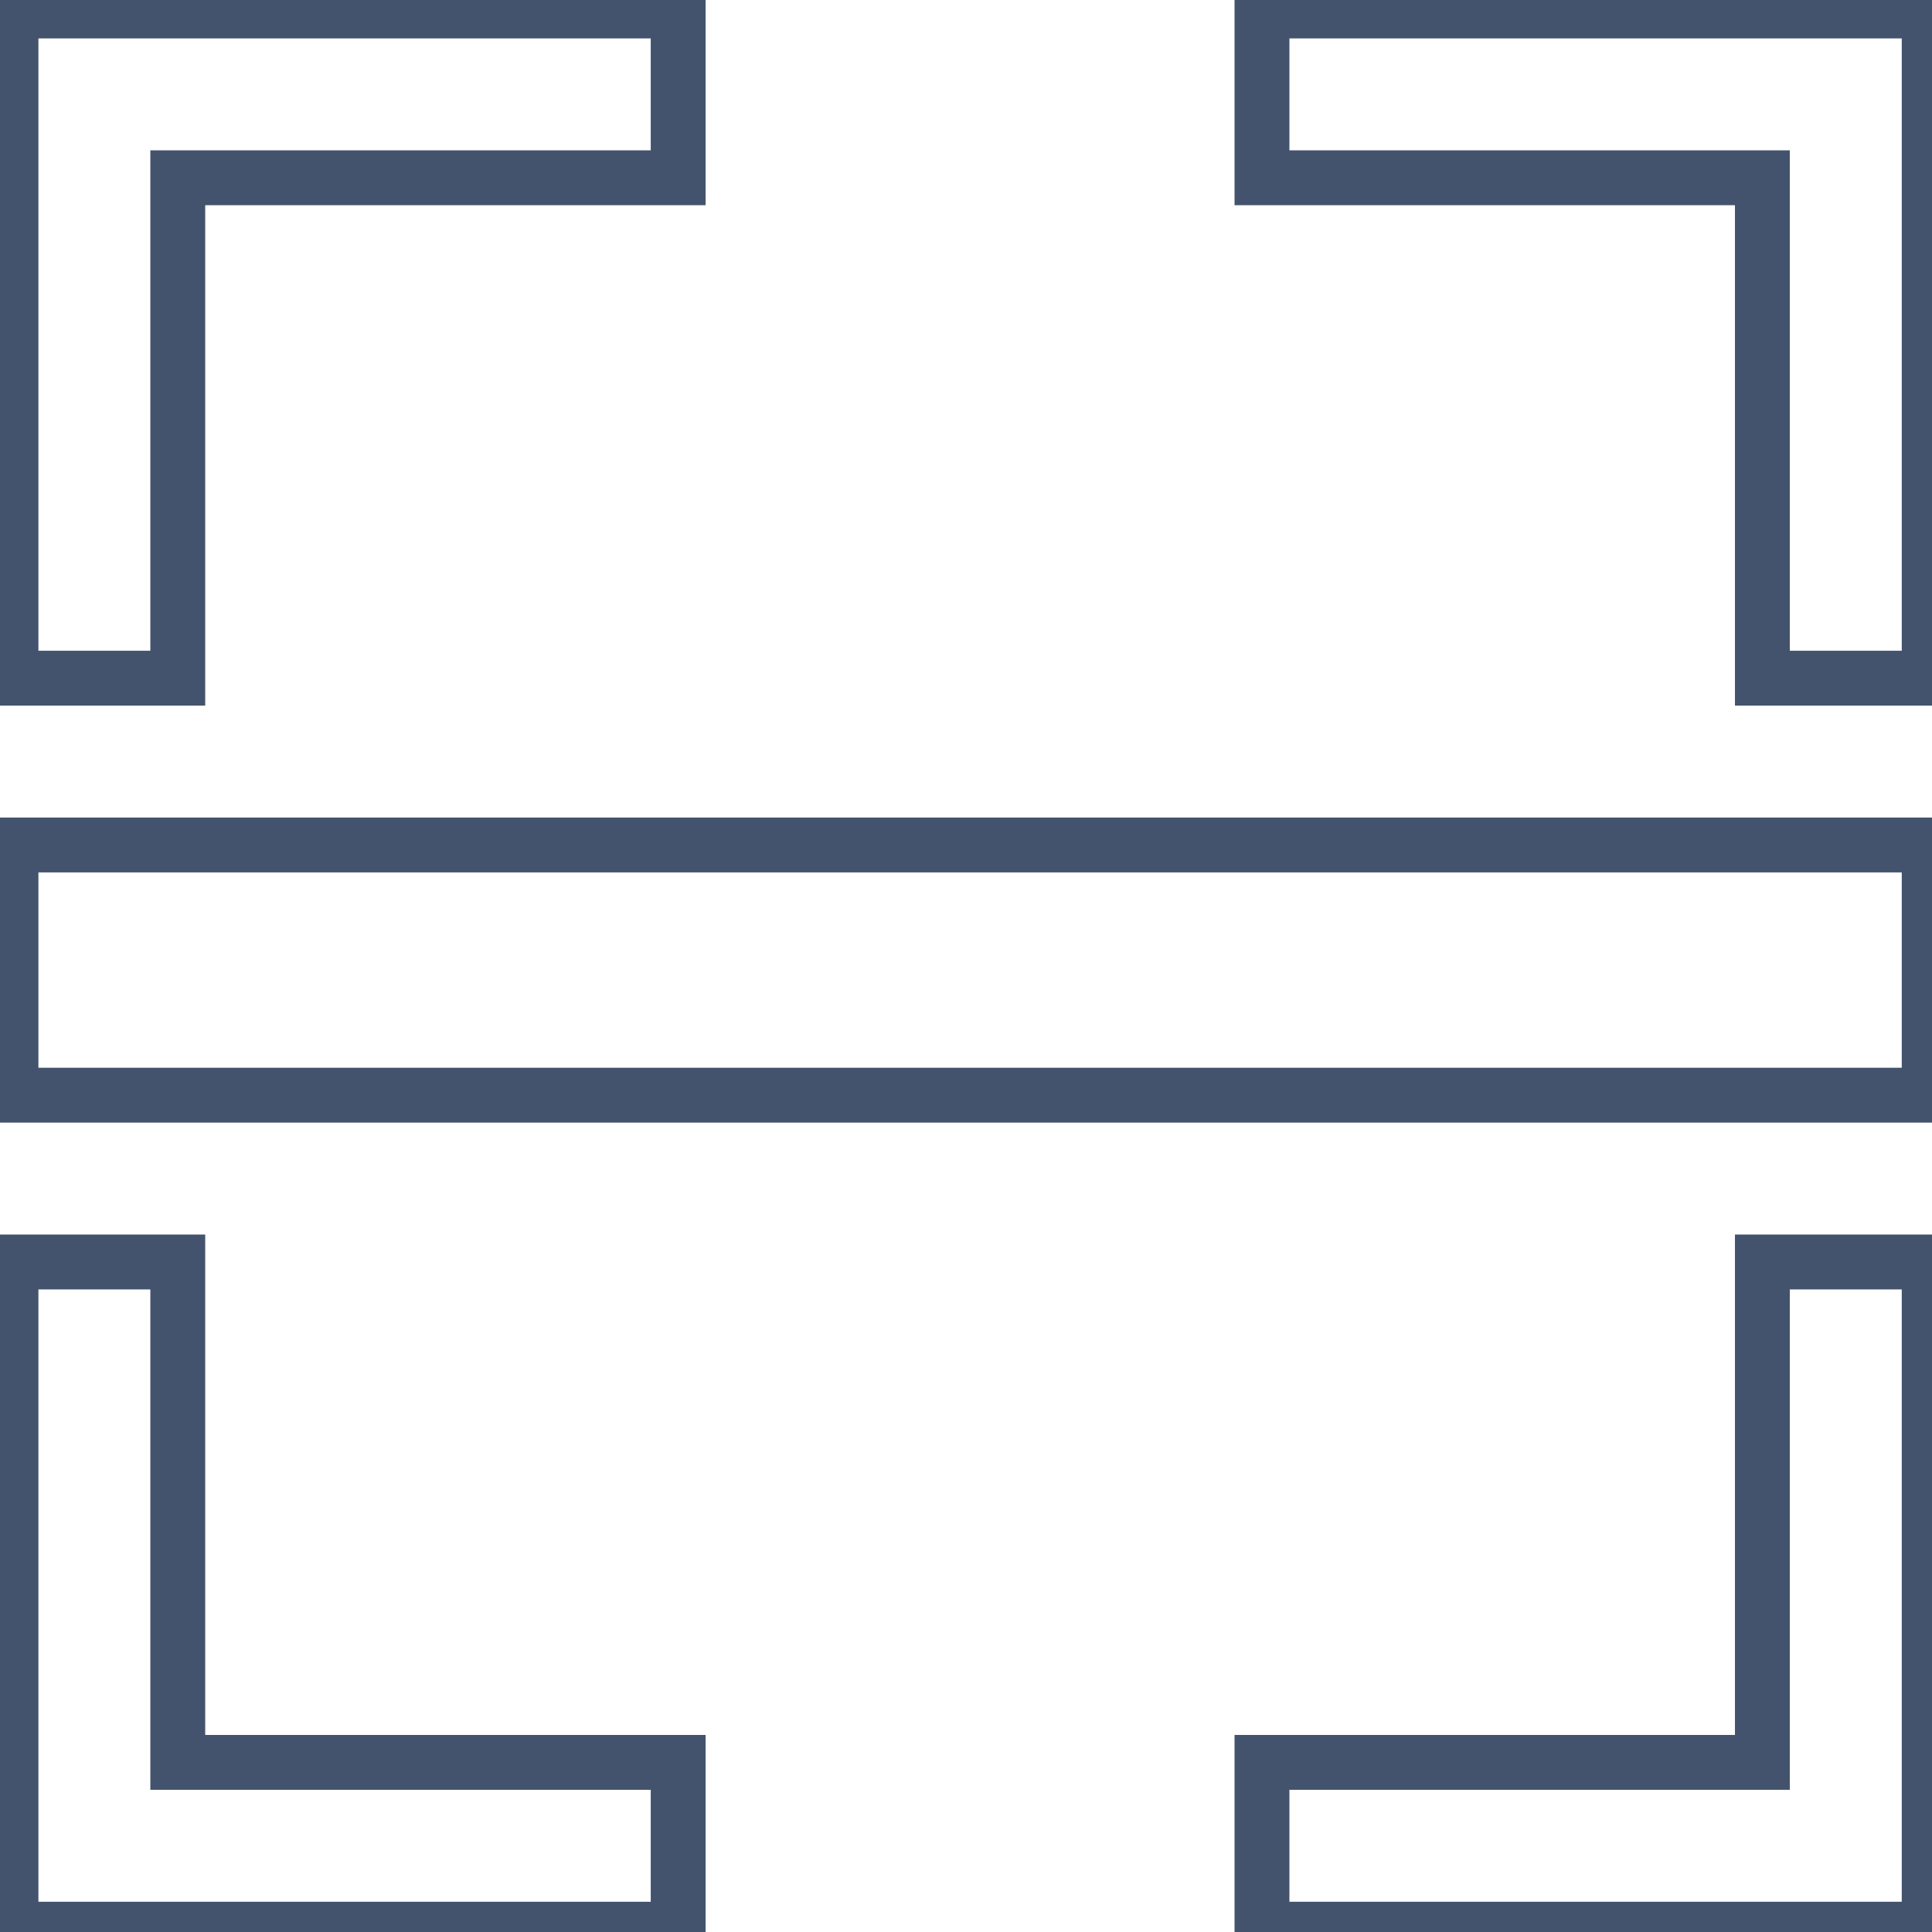 <svg data-v-9833e8b2="" version="1.1" xmlns="http://www.w3.org/2000/svg" xmlns:xlink="http://www.w3.org/1999/xlink" width="25" height="25"><g data-v-9833e8b2=""><path data-v-9833e8b2="" transform="scale(0.142)" fill="none" stroke="rgba(68, 83, 109, 1)" paint-order="fill stroke markers" d="m61.8,16.2l-45.6,0l0,45.6l-15.2,0l0,-45.6l0,-15.2l15.2,0l45.6,0l0,15.2z" stroke-width="5" stroke-miterlimit="10" stroke-dasharray=""></path><path data-v-9833e8b2="" transform="scale(0.142)" fill="none" stroke="rgba(68, 83, 109, 1)" paint-order="fill stroke markers" d="m175.8,1l0,15.2l0,45.6l-15.2,0l0,-45.6l-45.6,0l0,-15.2l45.6,0l15.2,0z" stroke-width="5" stroke-miterlimit="10" stroke-dasharray=""></path><path data-v-9833e8b2="" transform="scale(0.142)" fill="none" stroke="rgba(68, 83, 109, 1)" paint-order="fill stroke markers" d="m61.8,160.6l0,15.2l-45.6,0l-15.2,0l0,-15.2l0,-45.6l15.2,0l0,45.6l45.6,0z" stroke-width="5" stroke-miterlimit="10" stroke-dasharray=""></path><path data-v-9833e8b2="" transform="scale(0.142)" fill="none" stroke="rgba(68, 83, 109, 1)" paint-order="fill stroke markers" d="m175.8,115l0,45.6l0,15.2l-15.2,0l-45.6,0l0,-15.2l45.6,0l0,-45.6l15.2,0z" stroke-width="5" stroke-miterlimit="10" stroke-dasharray=""></path><path data-v-9833e8b2="" transform="scale(0.142)" fill="none" stroke="rgba(68, 83, 109, 1)" paint-order="fill stroke markers" d="m1,77l174.8,0l0,22.8l-174.8,0l0,-22.8l0,0z" stroke-width="5" stroke-miterlimit="10" stroke-dasharray=""></path></g></svg>